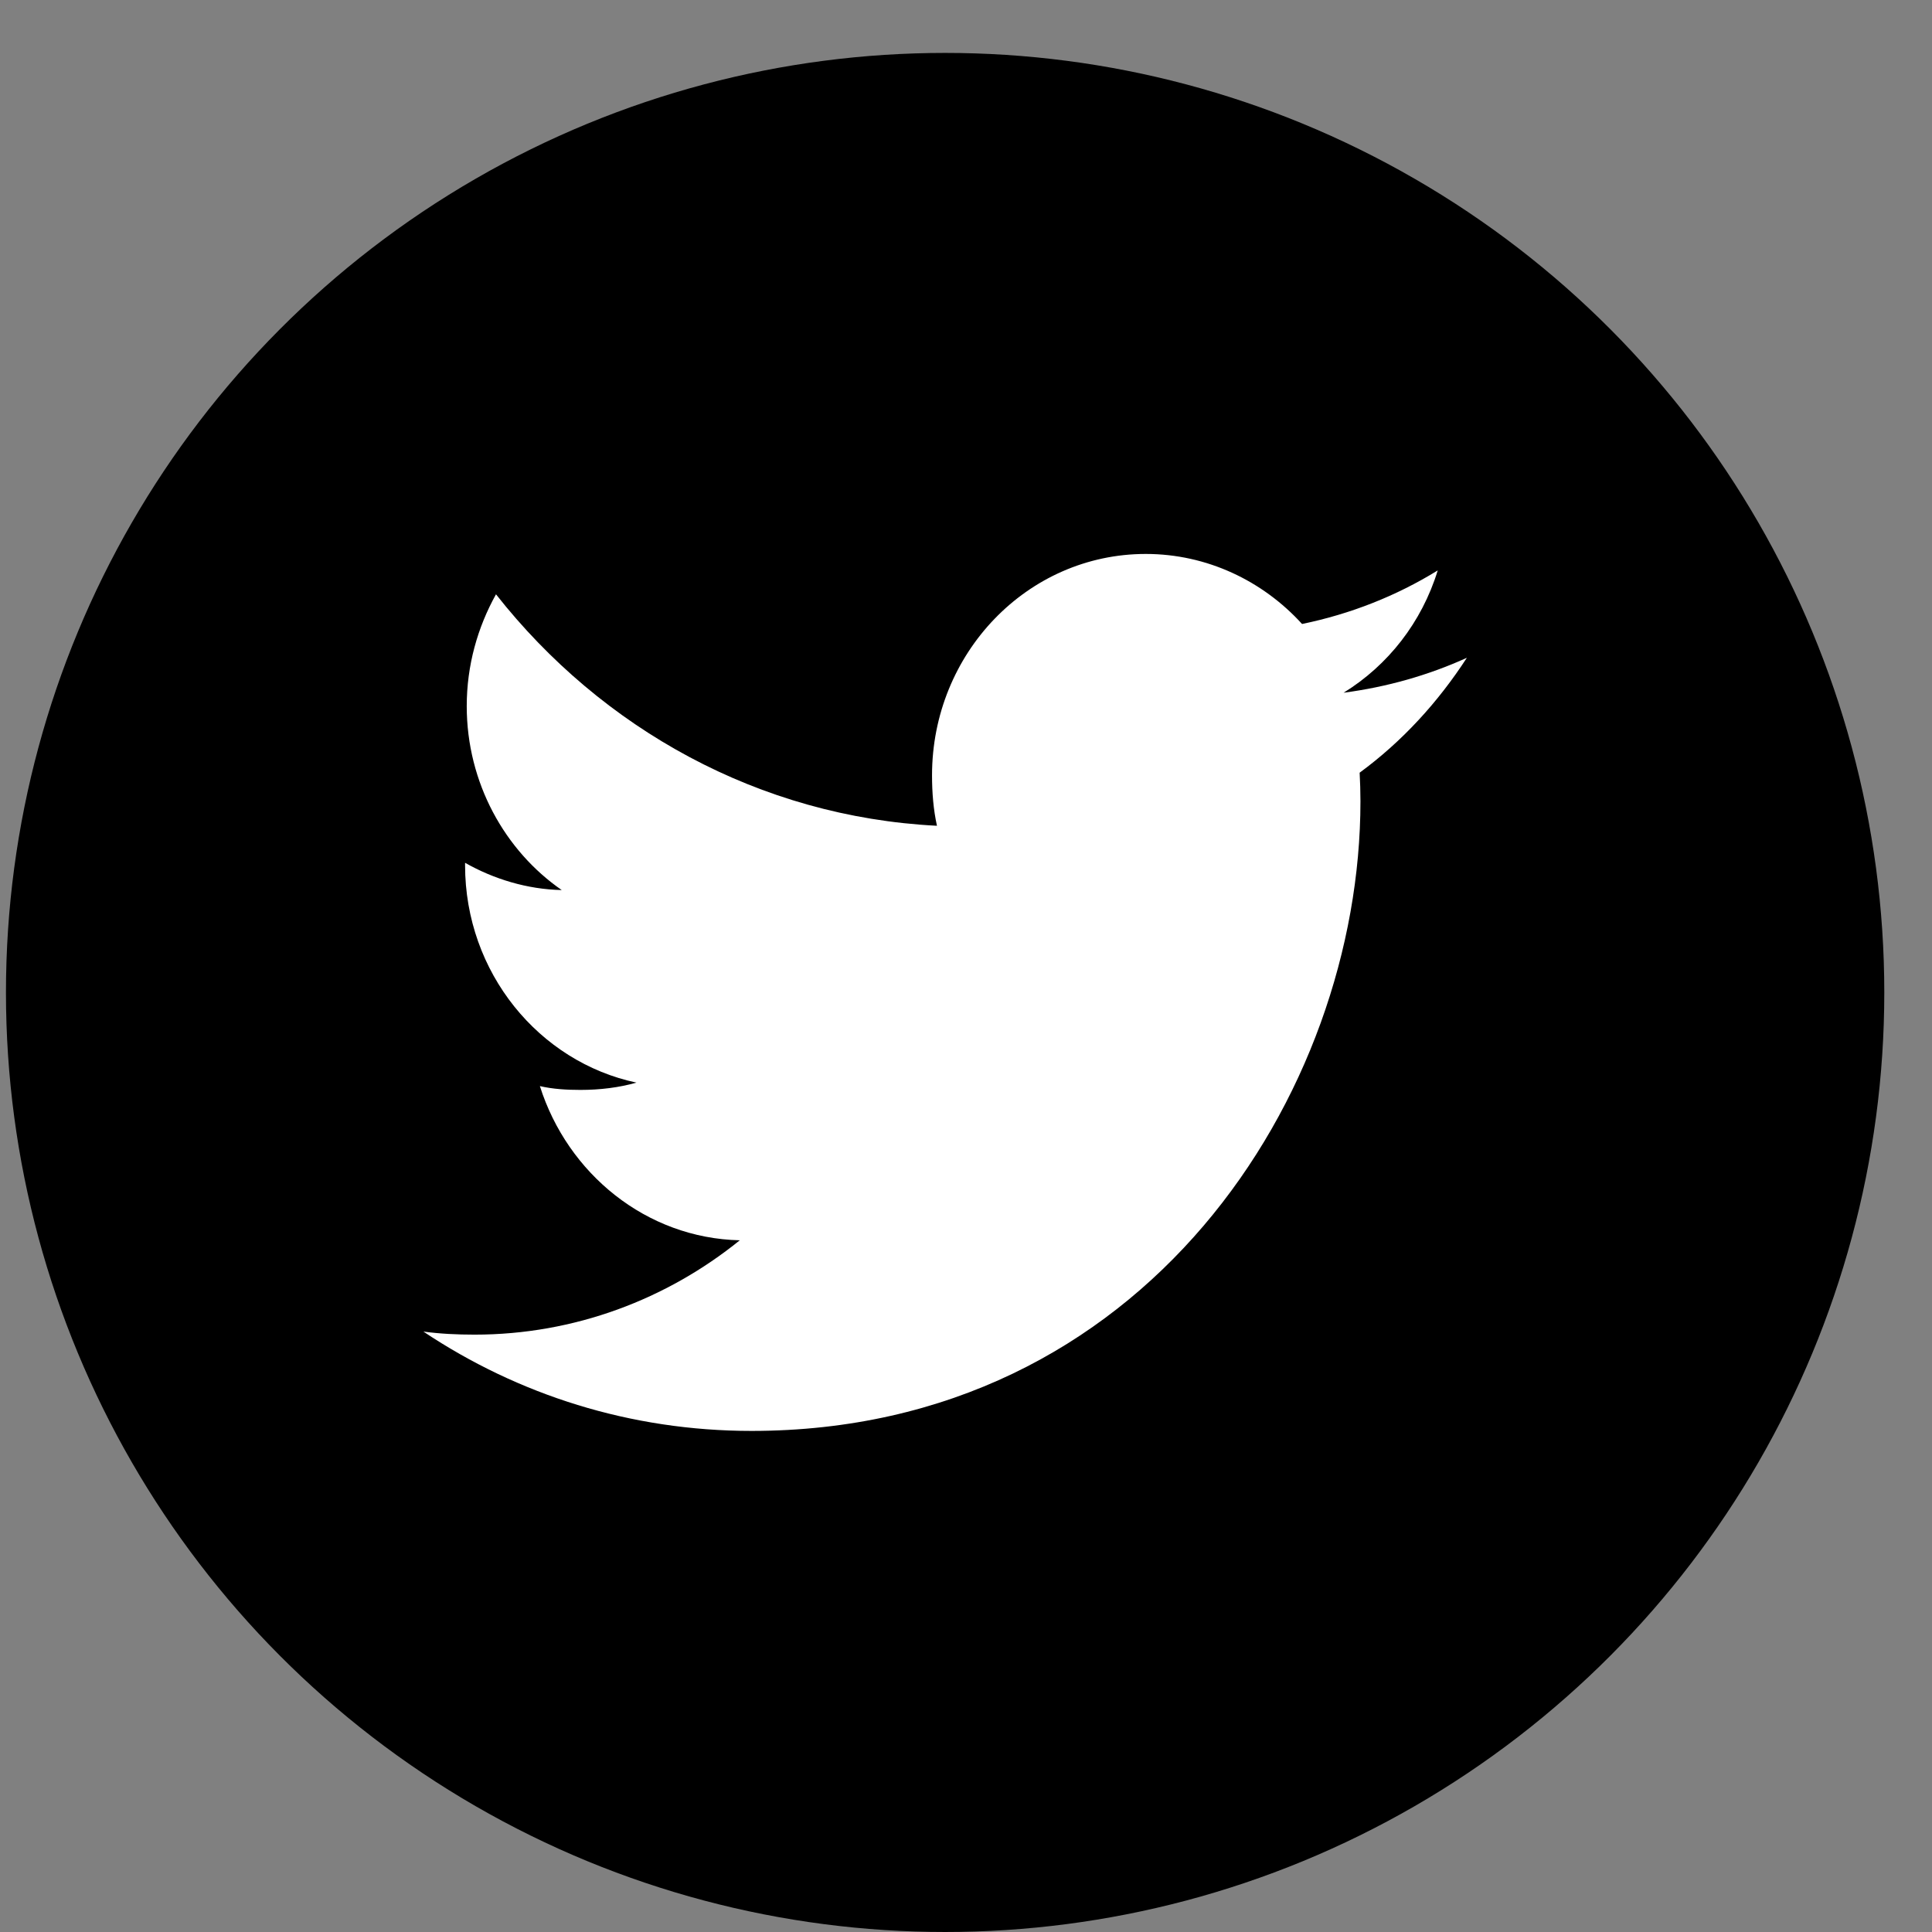 <svg width="36" height="36" viewBox="0 0 36 36" xmlns="http://www.w3.org/2000/svg">
<rect x="0" y="0" width="36" height="36" fill="#808080" stroke="none"/>
<ellipse cx="17.611" cy="18.493" rx="17.5" ry="17.507"/>
<path d="M27.333 12.257C26.61 12.585 25.84 12.802 25.036 12.908C25.863 12.398 26.493 11.596 26.79 10.629C26.019 11.104 25.169 11.44 24.262 11.627C23.53 10.822 22.488 10.322 21.35 10.322C19.143 10.322 17.367 12.175 17.367 14.447C17.367 14.773 17.393 15.088 17.459 15.387C14.145 15.22 11.213 13.577 9.242 11.074C8.899 11.691 8.697 12.398 8.697 13.158C8.697 14.586 9.408 15.852 10.467 16.585C9.827 16.572 9.199 16.38 8.666 16.077C8.666 16.089 8.666 16.106 8.666 16.122C8.666 18.126 10.048 19.79 11.86 20.173C11.536 20.265 11.182 20.309 10.815 20.309C10.56 20.309 10.302 20.294 10.06 20.238C10.577 21.871 12.043 23.072 13.785 23.111C12.429 24.208 10.707 24.869 8.843 24.869C8.516 24.869 8.202 24.854 7.889 24.812C9.654 25.99 11.747 26.663 14.004 26.663C21.339 26.663 25.35 20.378 25.35 14.93C25.35 14.748 25.344 14.572 25.335 14.398C26.126 13.817 26.791 13.091 27.333 12.257Z" fill="white"/>
</svg>

